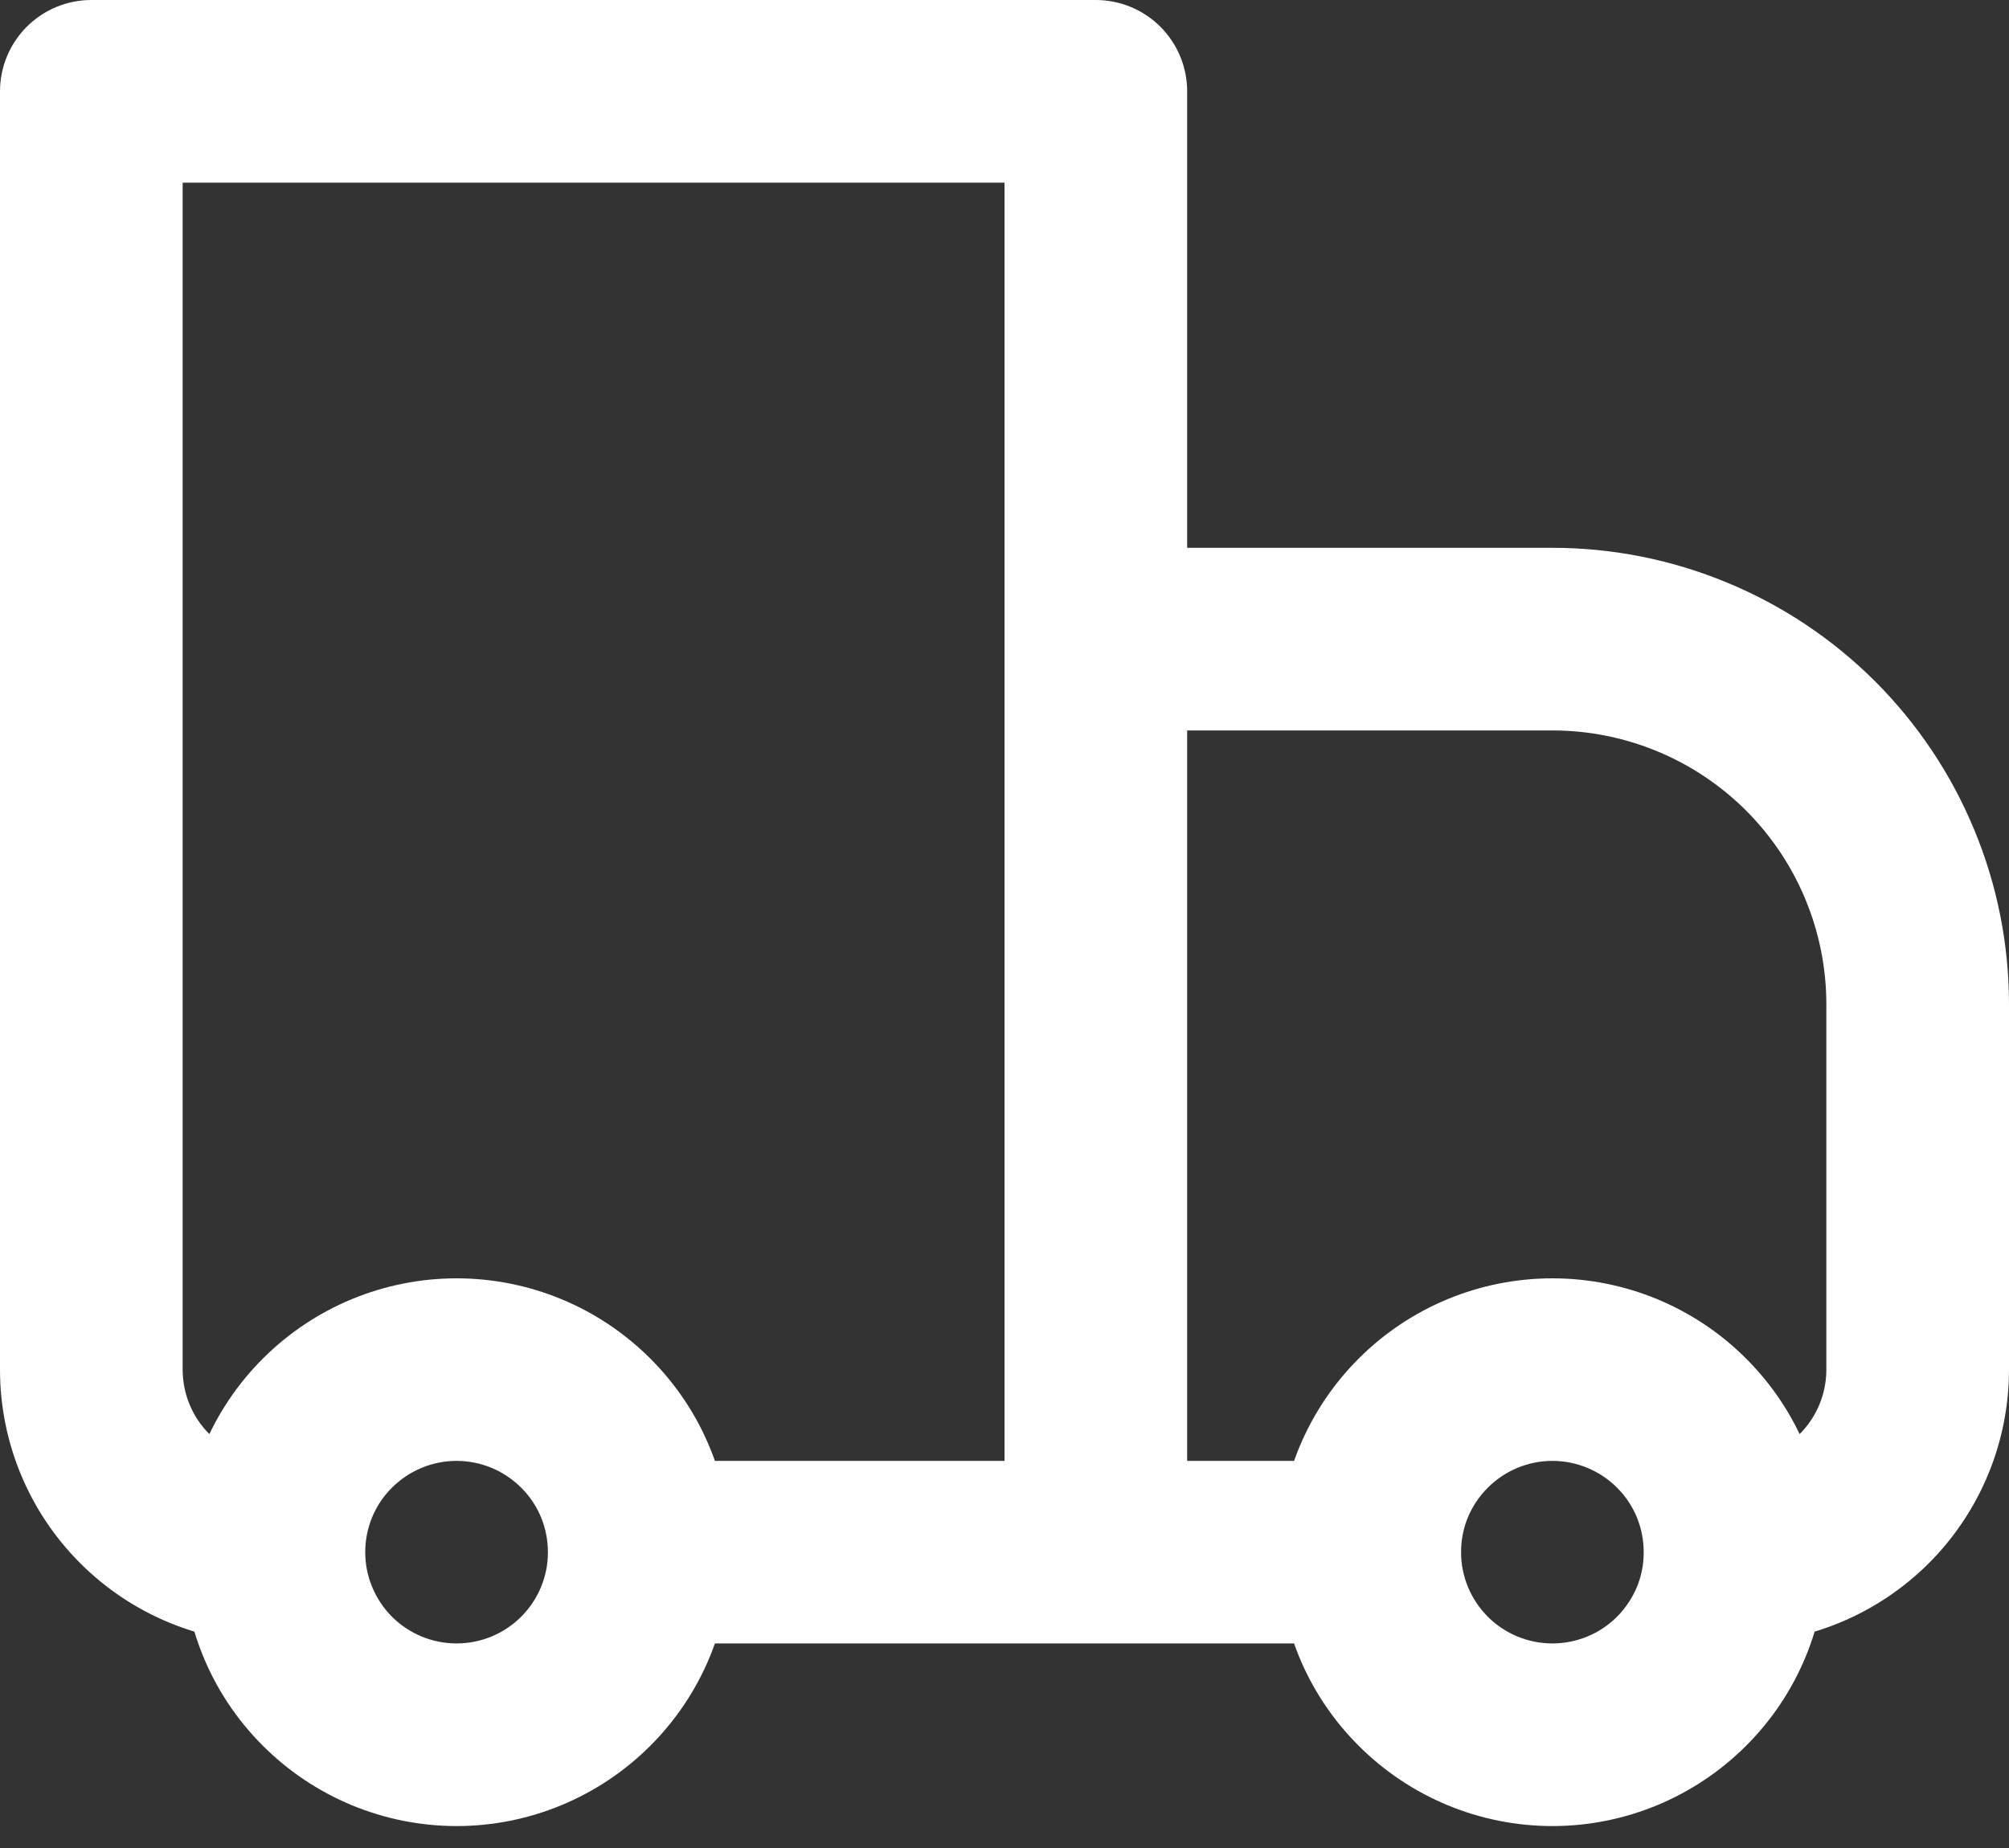 <svg width="25" height="23" viewBox="0 0 25 23" fill="none" xmlns="http://www.w3.org/2000/svg">
<rect x="0" y="0" width="25" height="23" fill="#333333" stroke="none"/>
<path d="M1.136 1.136V0C0.835 0 0.546 0.12 0.333 0.333C0.12 0.546 0 0.835 0 1.136H1.136ZM13.636 1.136H14.773C14.773 0.835 14.653 0.546 14.44 0.333C14.227 0.12 13.938 0 13.636 0V1.136ZM13.636 7.955V6.818C13.335 6.818 13.046 6.938 12.833 7.151C12.62 7.364 12.5 7.653 12.5 7.955H13.636ZM1.136 2.273H13.636V0H1.136V2.273ZM12.5 1.136V19.318H14.773V1.136H12.5ZM2.273 17.046V1.136H0V17.046H2.273ZM13.636 9.091H19.318V6.818H13.636V9.091ZM22.727 12.5V17.046H25V12.5H22.727ZM14.773 19.318V7.955H12.5V19.318H14.773ZM20.122 20.122C19.909 20.335 19.619 20.454 19.318 20.454C19.017 20.454 18.728 20.335 18.515 20.122L16.908 21.728C17.547 22.367 18.414 22.727 19.318 22.727C20.222 22.727 21.089 22.367 21.728 21.728L20.122 20.122ZM18.515 18.515C18.728 18.302 19.017 18.182 19.318 18.182C19.619 18.182 19.909 18.302 20.122 18.515L21.728 16.908C21.089 16.269 20.222 15.91 19.318 15.91C18.414 15.91 17.547 16.269 16.908 16.908L18.515 18.515ZM6.485 20.122C6.272 20.335 5.983 20.454 5.682 20.454C5.38 20.454 5.092 20.335 4.878 20.122L3.272 21.728C3.911 22.367 4.778 22.727 5.682 22.727C6.586 22.727 7.453 22.367 8.092 21.728L6.485 20.122ZM4.878 18.515C5.092 18.302 5.38 18.182 5.682 18.182C5.983 18.182 6.272 18.302 6.485 18.515L8.092 16.908C7.453 16.269 6.586 15.91 5.682 15.91C4.778 15.91 3.911 16.269 3.272 16.908L4.878 18.515ZM20.122 18.515C20.344 18.736 20.454 19.026 20.454 19.318H22.727C22.727 18.448 22.394 17.573 21.728 16.908L20.122 18.515ZM20.454 19.318C20.455 19.468 20.426 19.615 20.369 19.753C20.311 19.891 20.227 20.016 20.122 20.122L21.728 21.728C22.045 21.412 22.297 21.036 22.468 20.623C22.64 20.209 22.727 19.766 22.727 19.318H20.454ZM17.046 18.182H13.636V20.454H17.046V18.182ZM18.515 20.122C18.409 20.016 18.325 19.891 18.268 19.753C18.211 19.615 18.181 19.468 18.182 19.318H15.909C15.909 20.189 16.242 21.064 16.908 21.728L18.515 20.122ZM18.182 19.318C18.181 19.169 18.21 19.021 18.267 18.883C18.325 18.745 18.409 18.62 18.515 18.515L16.908 16.908C16.591 17.224 16.34 17.6 16.168 18.014C15.997 18.427 15.909 18.87 15.909 19.318H18.182ZM4.878 20.122C4.773 20.016 4.689 19.891 4.632 19.753C4.574 19.615 4.545 19.468 4.545 19.318H2.273C2.273 20.189 2.606 21.064 3.272 21.728L4.878 20.122ZM4.545 19.318C4.545 19.169 4.574 19.021 4.631 18.883C4.688 18.745 4.772 18.62 4.878 18.515L3.272 16.908C2.955 17.224 2.703 17.6 2.532 18.014C2.361 18.427 2.272 18.87 2.273 19.318H4.545ZM13.636 18.182H7.955V20.454H13.636V18.182ZM6.485 18.515C6.708 18.736 6.818 19.026 6.818 19.318H9.091C9.091 18.448 8.758 17.573 8.092 16.908L6.485 18.515ZM6.818 19.318C6.819 19.468 6.789 19.615 6.732 19.753C6.675 19.891 6.591 20.016 6.485 20.122L8.092 21.728C8.409 21.412 8.66 21.036 8.832 20.623C9.003 20.209 9.091 19.766 9.091 19.318H6.818ZM22.727 17.046C22.727 17.347 22.608 17.636 22.394 17.849C22.181 18.062 21.892 18.182 21.591 18.182V20.454C22.495 20.454 23.362 20.095 24.002 19.456C24.641 18.817 25 17.95 25 17.046H22.727ZM19.318 9.091C20.222 9.091 21.089 9.45 21.729 10.089C22.368 10.729 22.727 11.596 22.727 12.5H25C25 11.754 24.853 11.015 24.567 10.326C24.282 9.636 23.863 9.01 23.336 8.482C22.808 7.955 22.182 7.536 21.492 7.251C20.803 6.965 20.064 6.818 19.318 6.818V9.091ZM0 17.046C0 17.95 0.359 18.817 0.999 19.456C1.638 20.095 2.505 20.454 3.409 20.454V18.182C3.108 18.182 2.819 18.062 2.606 17.849C2.392 17.636 2.273 17.347 2.273 17.046H0Z" fill="white"/>
</svg>
